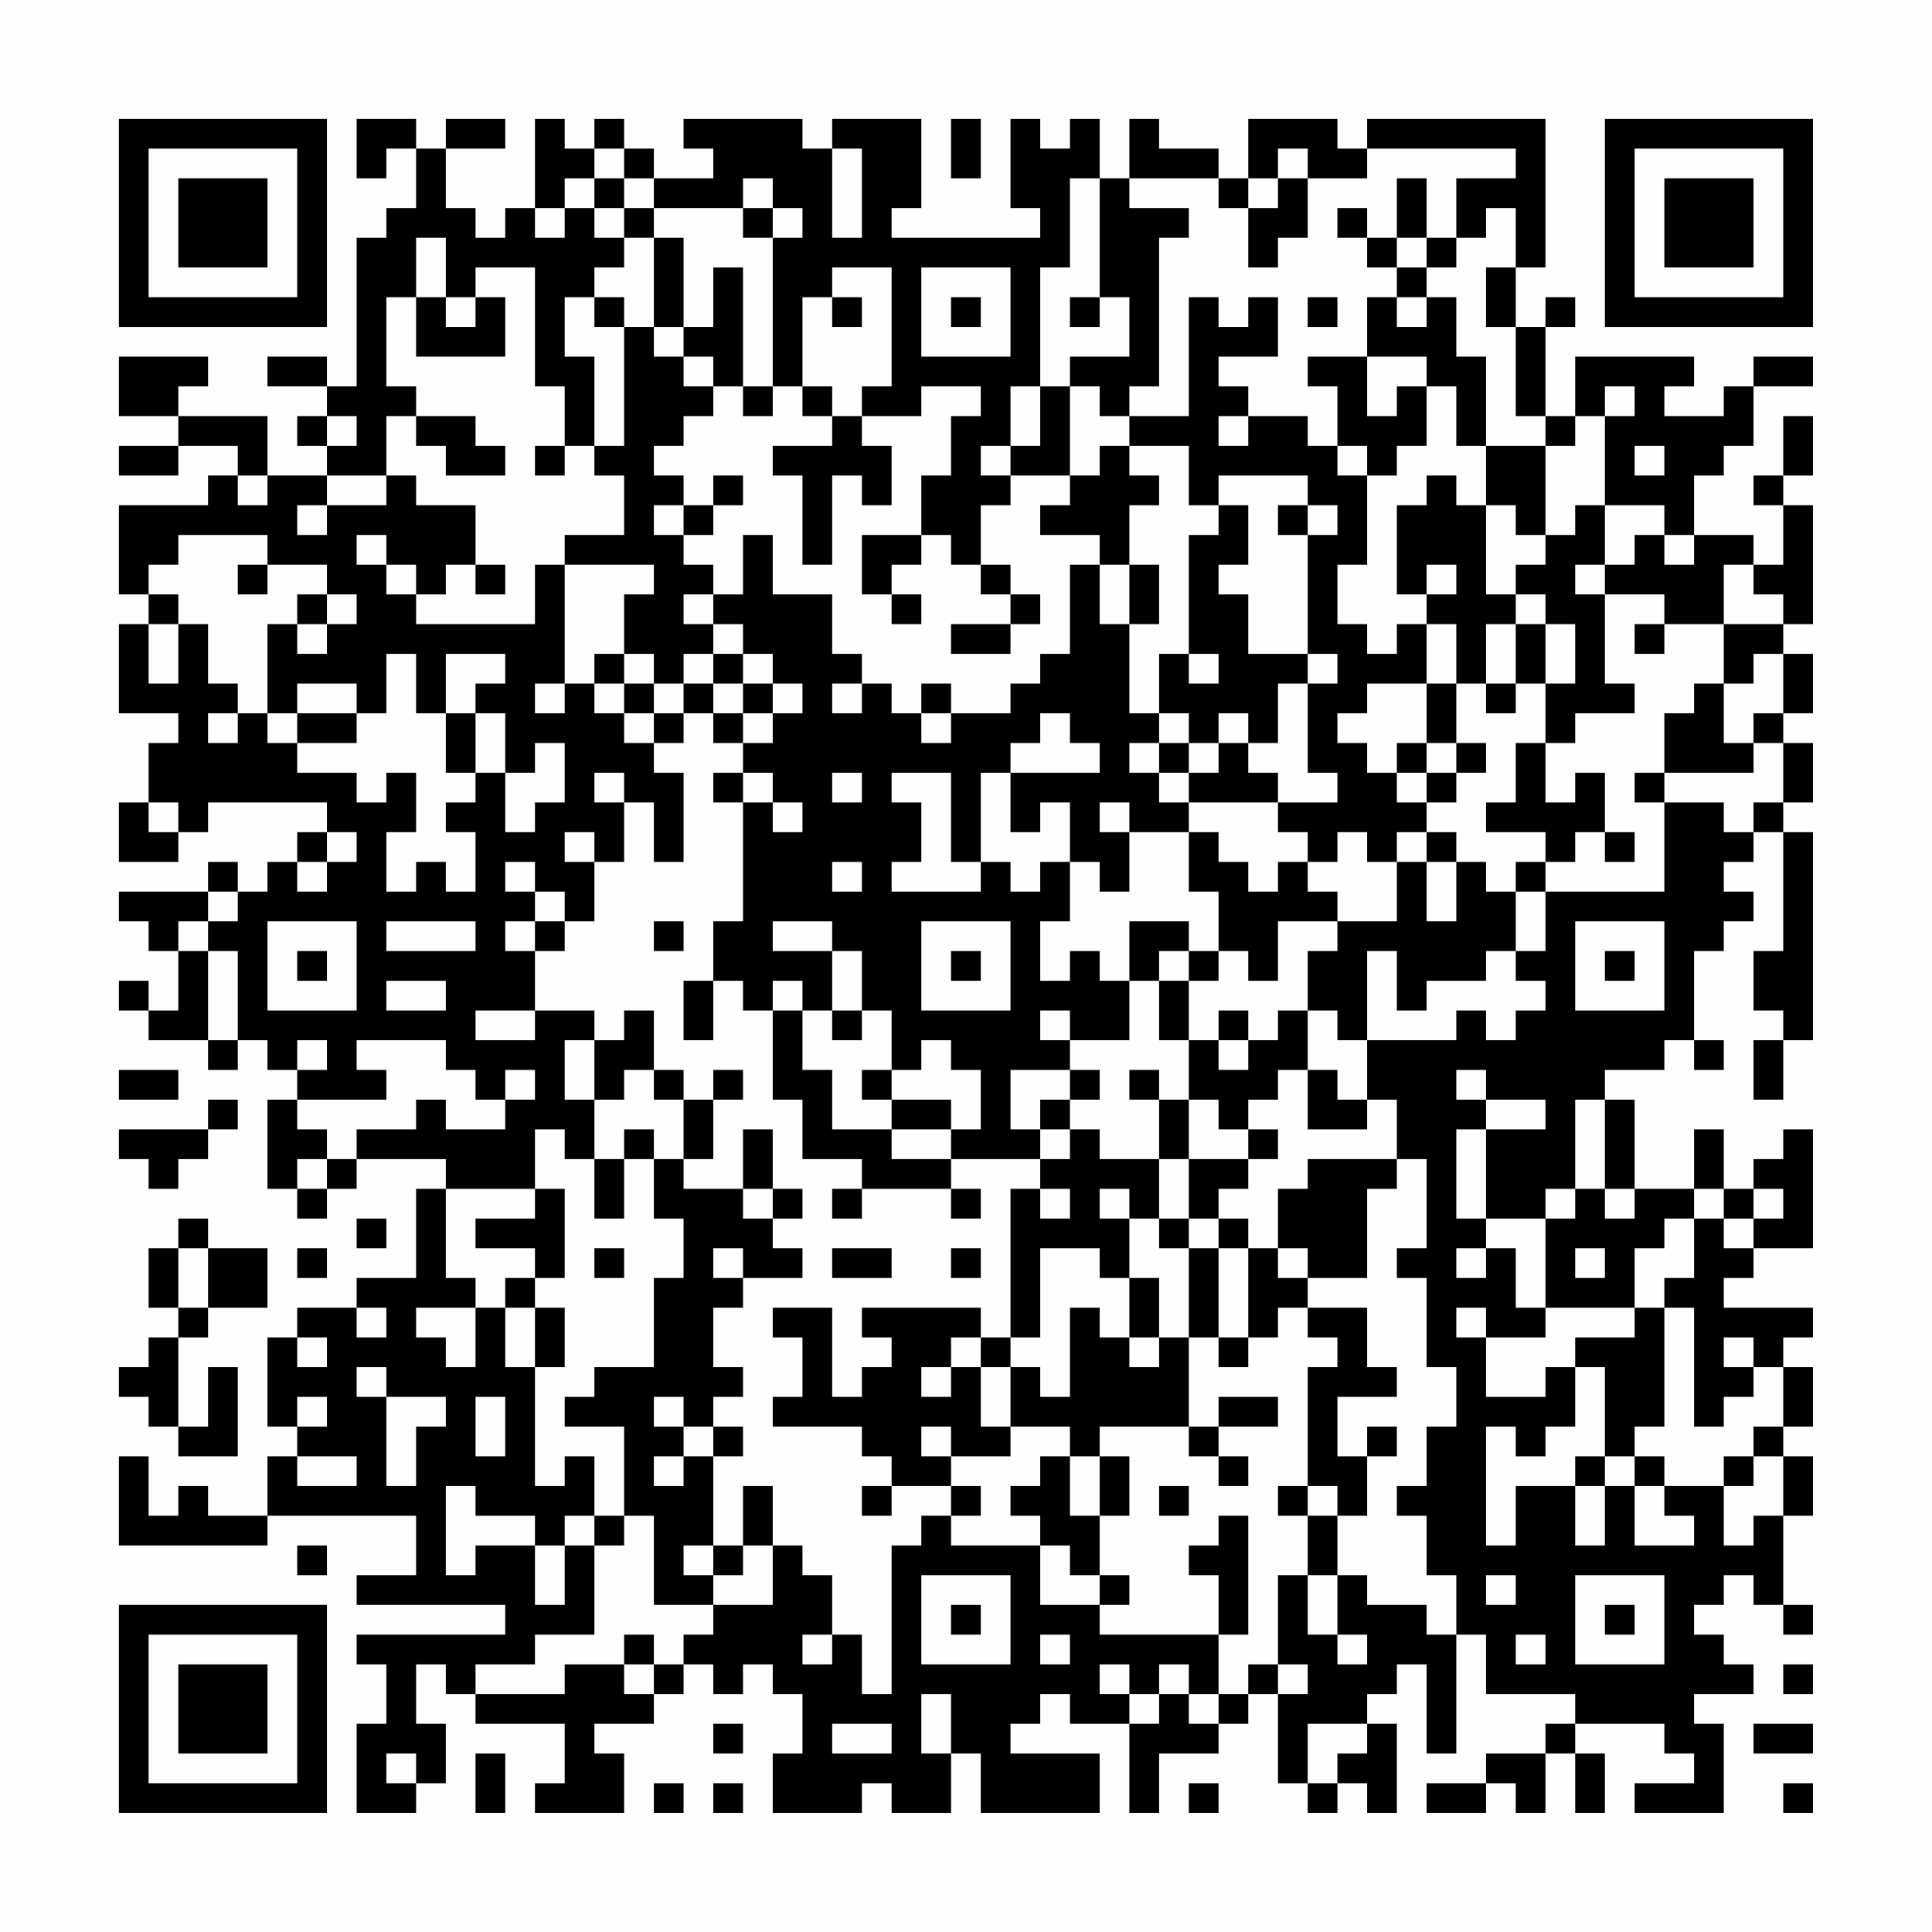 <?xml version="1.0" encoding="UTF-8"?>
<svg xmlns="http://www.w3.org/2000/svg" version="1.1" width="300" height="300" viewBox="0 0 300 300"><rect x="0" y="0" width="300" height="300" fill="#fefefe"/><g transform="scale(4.615)"><g transform="translate(4,4)"><path fill-rule="evenodd" d="M8 0L8 2L9 2L9 1L10 1L10 3L9 3L9 4L8 4L8 9L7 9L7 8L5 8L5 9L7 9L7 10L6 10L6 11L7 11L7 12L5 12L5 10L2 10L2 9L3 9L3 8L0 8L0 10L2 10L2 11L0 11L0 12L2 12L2 11L4 11L4 12L3 12L3 13L0 13L0 16L1 16L1 17L0 17L0 20L2 20L2 21L1 21L1 23L0 23L0 25L2 25L2 24L3 24L3 23L7 23L7 24L6 24L6 25L5 25L5 26L4 26L4 25L3 25L3 26L0 26L0 27L1 27L1 28L2 28L2 30L1 30L1 29L0 29L0 30L1 30L1 31L3 31L3 32L4 32L4 31L5 31L5 32L6 32L6 33L5 33L5 36L6 36L6 37L7 37L7 36L8 36L8 35L11 35L11 36L10 36L10 39L8 39L8 40L6 40L6 41L5 41L5 44L6 44L6 45L5 45L5 47L3 47L3 46L2 46L2 47L1 47L1 45L0 45L0 48L5 48L5 47L10 47L10 49L8 49L8 50L13 50L13 51L8 51L8 52L9 52L9 54L8 54L8 57L10 57L10 56L11 56L11 54L10 54L10 52L11 52L11 53L12 53L12 54L15 54L15 56L14 56L14 57L17 57L17 55L16 55L16 54L18 54L18 53L19 53L19 52L20 52L20 53L21 53L21 52L22 52L22 53L23 53L23 55L22 55L22 57L25 57L25 56L26 56L26 57L28 57L28 55L29 55L29 57L33 57L33 55L30 55L30 54L31 54L31 53L32 53L32 54L34 54L34 57L35 57L35 55L37 55L37 54L38 54L38 53L39 53L39 56L40 56L40 57L41 57L41 56L42 56L42 57L43 57L43 54L42 54L42 53L43 53L43 52L44 52L44 55L45 55L45 51L46 51L46 53L49 53L49 54L48 54L48 55L46 55L46 56L44 56L44 57L46 57L46 56L47 56L47 57L48 57L48 55L49 55L49 57L50 57L50 55L49 55L49 54L52 54L52 55L53 55L53 56L51 56L51 57L54 57L54 54L53 54L53 53L55 53L55 52L54 52L54 51L53 51L53 50L54 50L54 49L55 49L55 50L56 50L56 51L57 51L57 50L56 50L56 47L57 47L57 45L56 45L56 44L57 44L57 42L56 42L56 41L57 41L57 40L54 40L54 39L55 39L55 38L57 38L57 34L56 34L56 35L55 35L55 36L54 36L54 34L53 34L53 36L51 36L51 33L50 33L50 32L52 32L52 31L53 31L53 32L54 32L54 31L53 31L53 28L54 28L54 27L55 27L55 26L54 26L54 25L55 25L55 24L56 24L56 28L55 28L55 30L56 30L56 31L55 31L55 33L56 33L56 31L57 31L57 24L56 24L56 23L57 23L57 21L56 21L56 20L57 20L57 18L56 18L56 17L57 17L57 13L56 13L56 12L57 12L57 10L56 10L56 12L55 12L55 13L56 13L56 15L55 15L55 14L53 14L53 12L54 12L54 11L55 11L55 9L57 9L57 8L55 8L55 9L54 9L54 10L52 10L52 9L53 9L53 8L49 8L49 10L48 10L48 7L49 7L49 6L48 6L48 7L47 7L47 5L48 5L48 0L42 0L42 1L41 1L41 0L38 0L38 2L37 2L37 1L35 1L35 0L34 0L34 2L33 2L33 0L32 0L32 1L31 1L31 0L30 0L30 3L31 3L31 4L26 4L26 3L27 3L27 0L24 0L24 1L23 1L23 0L19 0L19 1L20 1L20 2L18 2L18 1L17 1L17 0L16 0L16 1L15 1L15 0L14 0L14 3L13 3L13 4L12 4L12 3L11 3L11 1L13 1L13 0L11 0L11 1L10 1L10 0ZM28 0L28 2L29 2L29 0ZM16 1L16 2L15 2L15 3L14 3L14 4L15 4L15 3L16 3L16 4L17 4L17 5L16 5L16 6L15 6L15 8L16 8L16 11L15 11L15 9L14 9L14 5L12 5L12 6L11 6L11 4L10 4L10 6L9 6L9 9L10 9L10 10L9 10L9 12L7 12L7 13L6 13L6 14L7 14L7 13L9 13L9 12L10 12L10 13L12 13L12 15L11 15L11 16L10 16L10 15L9 15L9 14L8 14L8 15L9 15L9 16L10 16L10 17L14 17L14 15L15 15L15 19L14 19L14 20L15 20L15 19L16 19L16 20L17 20L17 21L18 21L18 22L19 22L19 25L18 25L18 23L17 23L17 22L16 22L16 23L17 23L17 25L16 25L16 24L15 24L15 25L16 25L16 27L15 27L15 26L14 26L14 25L13 25L13 26L14 26L14 27L13 27L13 28L14 28L14 30L12 30L12 31L14 31L14 30L16 30L16 31L15 31L15 33L16 33L16 35L15 35L15 34L14 34L14 36L11 36L11 39L12 39L12 40L10 40L10 41L11 41L11 42L12 42L12 40L13 40L13 42L14 42L14 46L15 46L15 45L16 45L16 47L15 47L15 48L14 48L14 47L12 47L12 46L11 46L11 49L12 49L12 48L14 48L14 50L15 50L15 48L16 48L16 51L14 51L14 52L12 52L12 53L15 53L15 52L17 52L17 53L18 53L18 52L19 52L19 51L20 51L20 50L22 50L22 48L23 48L23 49L24 49L24 51L23 51L23 52L24 52L24 51L25 51L25 53L26 53L26 48L27 48L27 47L28 47L28 48L31 48L31 50L33 50L33 51L37 51L37 53L36 53L36 52L35 52L35 53L34 53L34 52L33 52L33 53L34 53L34 54L35 54L35 53L36 53L36 54L37 54L37 53L38 53L38 52L39 52L39 53L40 53L40 52L39 52L39 49L40 49L40 51L41 51L41 52L42 52L42 51L41 51L41 49L42 49L42 50L44 50L44 51L45 51L45 49L44 49L44 47L43 47L43 46L44 46L44 44L45 44L45 42L44 42L44 39L43 39L43 38L44 38L44 35L43 35L43 33L42 33L42 31L45 31L45 30L46 30L46 31L47 31L47 30L48 30L48 29L47 29L47 28L48 28L48 26L52 26L52 23L54 23L54 24L55 24L55 23L56 23L56 21L55 21L55 20L56 20L56 18L55 18L55 19L54 19L54 17L56 17L56 16L55 16L55 15L54 15L54 17L52 17L52 16L50 16L50 15L51 15L51 14L52 14L52 15L53 15L53 14L52 14L52 13L50 13L50 10L51 10L51 9L50 9L50 10L49 10L49 11L48 11L48 10L47 10L47 7L46 7L46 5L47 5L47 3L46 3L46 4L45 4L45 2L47 2L47 1L42 1L42 2L40 2L40 1L39 1L39 2L38 2L38 3L37 3L37 2L34 2L34 3L36 3L36 4L35 4L35 9L34 9L34 10L33 10L33 9L32 9L32 8L34 8L34 6L33 6L33 2L32 2L32 5L31 5L31 9L30 9L30 11L29 11L29 12L30 12L30 13L29 13L29 15L28 15L28 14L27 14L27 12L28 12L28 10L29 10L29 9L27 9L27 10L25 10L25 9L26 9L26 5L24 5L24 6L23 6L23 9L22 9L22 4L23 4L23 3L22 3L22 2L21 2L21 3L18 3L18 2L17 2L17 1ZM24 1L24 4L25 4L25 1ZM16 2L16 3L17 3L17 4L18 4L18 7L17 7L17 6L16 6L16 7L17 7L17 11L16 11L16 12L17 12L17 14L15 14L15 15L18 15L18 16L17 16L17 18L16 18L16 19L17 19L17 20L18 20L18 21L19 21L19 20L20 20L20 21L21 21L21 22L20 22L20 23L21 23L21 27L20 27L20 29L19 29L19 31L20 31L20 29L21 29L21 30L22 30L22 33L23 33L23 35L25 35L25 36L24 36L24 37L25 37L25 36L28 36L28 37L29 37L29 36L28 36L28 35L31 35L31 36L30 36L30 41L29 41L29 40L25 40L25 41L26 41L26 42L25 42L25 43L24 43L24 40L22 40L22 41L23 41L23 43L22 43L22 44L25 44L25 45L26 45L26 46L25 46L25 47L26 47L26 46L28 46L28 47L29 47L29 46L28 46L28 45L30 45L30 44L32 44L32 45L31 45L31 46L30 46L30 47L31 47L31 48L32 48L32 49L33 49L33 50L34 50L34 49L33 49L33 47L34 47L34 45L33 45L33 44L36 44L36 45L37 45L37 46L38 46L38 45L37 45L37 44L39 44L39 43L37 43L37 44L36 44L36 41L37 41L37 42L38 42L38 41L39 41L39 40L40 40L40 41L41 41L41 42L40 42L40 46L39 46L39 47L40 47L40 49L41 49L41 47L42 47L42 45L43 45L43 44L42 44L42 45L41 45L41 43L43 43L43 42L42 42L42 40L40 40L40 39L42 39L42 36L43 36L43 35L40 35L40 36L39 36L39 38L38 38L38 37L37 37L37 36L38 36L38 35L39 35L39 34L38 34L38 33L39 33L39 32L40 32L40 34L42 34L42 33L41 33L41 32L40 32L40 30L41 30L41 31L42 31L42 28L43 28L43 30L44 30L44 29L46 29L46 28L47 28L47 26L48 26L48 25L49 25L49 24L50 24L50 25L51 25L51 24L50 24L50 22L49 22L49 23L48 23L48 21L49 21L49 20L51 20L51 19L50 19L50 16L49 16L49 15L50 15L50 13L49 13L49 14L48 14L48 11L46 11L46 8L45 8L45 6L44 6L44 5L45 5L45 4L44 4L44 2L43 2L43 4L42 4L42 3L41 3L41 4L42 4L42 5L43 5L43 6L42 6L42 8L40 8L40 9L41 9L41 11L40 11L40 10L38 10L38 9L37 9L37 8L39 8L39 6L38 6L38 7L37 7L37 6L36 6L36 10L34 10L34 11L33 11L33 12L32 12L32 9L31 9L31 11L30 11L30 12L32 12L32 13L31 13L31 14L33 14L33 15L32 15L32 18L31 18L31 19L30 19L30 20L28 20L28 19L27 19L27 20L26 20L26 19L25 19L25 18L24 18L24 16L22 16L22 14L21 14L21 16L20 16L20 15L19 15L19 14L20 14L20 13L21 13L21 12L20 12L20 13L19 13L19 12L18 12L18 11L19 11L19 10L20 10L20 9L21 9L21 10L22 10L22 9L21 9L21 5L20 5L20 7L19 7L19 4L18 4L18 3L17 3L17 2ZM39 2L39 3L38 3L38 5L39 5L39 4L40 4L40 2ZM21 3L21 4L22 4L22 3ZM43 4L43 5L44 5L44 4ZM27 5L27 8L30 8L30 5ZM10 6L10 8L13 8L13 6L12 6L12 7L11 7L11 6ZM24 6L24 7L25 7L25 6ZM28 6L28 7L29 7L29 6ZM32 6L32 7L33 7L33 6ZM40 6L40 7L41 7L41 6ZM43 6L43 7L44 7L44 6ZM18 7L18 8L19 8L19 9L20 9L20 8L19 8L19 7ZM42 8L42 10L43 10L43 9L44 9L44 11L43 11L43 12L42 12L42 11L41 11L41 12L42 12L42 15L41 15L41 17L42 17L42 18L43 18L43 17L44 17L44 19L42 19L42 20L41 20L41 21L42 21L42 22L43 22L43 23L44 23L44 24L43 24L43 25L42 25L42 24L41 24L41 25L40 25L40 24L39 24L39 23L41 23L41 22L40 22L40 19L41 19L41 18L40 18L40 14L41 14L41 13L40 13L40 12L37 12L37 13L36 13L36 11L34 11L34 12L35 12L35 13L34 13L34 15L33 15L33 17L34 17L34 20L35 20L35 21L34 21L34 22L35 22L35 23L36 23L36 24L34 24L34 23L33 23L33 24L34 24L34 26L33 26L33 25L32 25L32 23L31 23L31 24L30 24L30 22L33 22L33 21L32 21L32 20L31 20L31 21L30 21L30 22L29 22L29 25L28 25L28 22L26 22L26 23L27 23L27 25L26 25L26 26L29 26L29 25L30 25L30 26L31 26L31 25L32 25L32 27L31 27L31 29L32 29L32 28L33 28L33 29L34 29L34 31L32 31L32 30L31 30L31 31L32 31L32 32L30 32L30 34L31 34L31 35L32 35L32 34L33 34L33 35L35 35L35 37L34 37L34 36L33 36L33 37L34 37L34 39L33 39L33 38L31 38L31 41L30 41L30 42L29 42L29 41L28 41L28 42L27 42L27 43L28 43L28 42L29 42L29 44L30 44L30 42L31 42L31 43L32 43L32 40L33 40L33 41L34 41L34 42L35 42L35 41L36 41L36 38L37 38L37 41L38 41L38 38L37 38L37 37L36 37L36 35L38 35L38 34L37 34L37 33L36 33L36 31L37 31L37 32L38 32L38 31L39 31L39 30L40 30L40 28L41 28L41 27L43 27L43 25L44 25L44 27L45 27L45 25L46 25L46 26L47 26L47 25L48 25L48 24L46 24L46 23L47 23L47 21L48 21L48 19L49 19L49 17L48 17L48 16L47 16L47 15L48 15L48 14L47 14L47 13L46 13L46 11L45 11L45 9L44 9L44 8ZM23 9L23 10L24 10L24 11L22 11L22 12L23 12L23 15L24 15L24 12L25 12L25 13L26 13L26 11L25 11L25 10L24 10L24 9ZM7 10L7 11L8 11L8 10ZM10 10L10 11L11 11L11 12L13 12L13 11L12 11L12 10ZM37 10L37 11L38 11L38 10ZM14 11L14 12L15 12L15 11ZM51 11L51 12L52 12L52 11ZM4 12L4 13L5 13L5 12ZM44 12L44 13L43 13L43 16L44 16L44 17L45 17L45 19L44 19L44 21L43 21L43 22L44 22L44 23L45 23L45 22L46 22L46 21L45 21L45 19L46 19L46 20L47 20L47 19L48 19L48 17L47 17L47 16L46 16L46 13L45 13L45 12ZM18 13L18 14L19 14L19 13ZM37 13L37 14L36 14L36 18L35 18L35 20L36 20L36 21L35 21L35 22L36 22L36 23L39 23L39 22L38 22L38 21L39 21L39 19L40 19L40 18L38 18L38 16L37 16L37 15L38 15L38 13ZM39 13L39 14L40 14L40 13ZM2 14L2 15L1 15L1 16L2 16L2 17L1 17L1 19L2 19L2 17L3 17L3 19L4 19L4 20L3 20L3 21L4 21L4 20L5 20L5 21L6 21L6 22L8 22L8 23L9 23L9 22L10 22L10 24L9 24L9 26L10 26L10 25L11 25L11 26L12 26L12 24L11 24L11 23L12 23L12 22L13 22L13 24L14 24L14 23L15 23L15 21L14 21L14 22L13 22L13 20L12 20L12 19L13 19L13 18L11 18L11 20L10 20L10 18L9 18L9 20L8 20L8 19L6 19L6 20L5 20L5 17L6 17L6 18L7 18L7 17L8 17L8 16L7 16L7 15L5 15L5 14ZM25 14L25 16L26 16L26 17L27 17L27 16L26 16L26 15L27 15L27 14ZM4 15L4 16L5 16L5 15ZM12 15L12 16L13 16L13 15ZM29 15L29 16L30 16L30 17L28 17L28 18L30 18L30 17L31 17L31 16L30 16L30 15ZM34 15L34 17L35 17L35 15ZM44 15L44 16L45 16L45 15ZM6 16L6 17L7 17L7 16ZM19 16L19 17L20 17L20 18L19 18L19 19L18 19L18 18L17 18L17 19L18 19L18 20L19 20L19 19L20 19L20 20L21 20L21 21L22 21L22 20L23 20L23 19L22 19L22 18L21 18L21 17L20 17L20 16ZM46 17L46 19L47 19L47 17ZM51 17L51 18L52 18L52 17ZM20 18L20 19L21 19L21 20L22 20L22 19L21 19L21 18ZM36 18L36 19L37 19L37 18ZM24 19L24 20L25 20L25 19ZM53 19L53 20L52 20L52 22L51 22L51 23L52 23L52 22L55 22L55 21L54 21L54 19ZM6 20L6 21L8 21L8 20ZM11 20L11 22L12 22L12 20ZM27 20L27 21L28 21L28 20ZM37 20L37 21L36 21L36 22L37 22L37 21L38 21L38 20ZM44 21L44 22L45 22L45 21ZM21 22L21 23L22 23L22 24L23 24L23 23L22 23L22 22ZM24 22L24 23L25 23L25 22ZM1 23L1 24L2 24L2 23ZM7 24L7 25L6 25L6 26L7 26L7 25L8 25L8 24ZM36 24L36 26L37 26L37 28L36 28L36 27L34 27L34 29L35 29L35 31L36 31L36 29L37 29L37 28L38 28L38 29L39 29L39 27L41 27L41 26L40 26L40 25L39 25L39 26L38 26L38 25L37 25L37 24ZM44 24L44 25L45 25L45 24ZM24 25L24 26L25 26L25 25ZM3 26L3 27L2 27L2 28L3 28L3 31L4 31L4 28L3 28L3 27L4 27L4 26ZM5 27L5 30L8 30L8 27ZM9 27L9 28L12 28L12 27ZM14 27L14 28L15 28L15 27ZM18 27L18 28L19 28L19 27ZM22 27L22 28L24 28L24 30L23 30L23 29L22 29L22 30L23 30L23 32L24 32L24 34L26 34L26 35L28 35L28 34L29 34L29 32L28 32L28 31L27 31L27 32L26 32L26 30L25 30L25 28L24 28L24 27ZM27 27L27 30L30 30L30 27ZM49 27L49 30L52 30L52 27ZM6 28L6 29L7 29L7 28ZM28 28L28 29L29 29L29 28ZM35 28L35 29L36 29L36 28ZM50 28L50 29L51 29L51 28ZM9 29L9 30L11 30L11 29ZM17 30L17 31L16 31L16 33L17 33L17 32L18 32L18 33L19 33L19 35L18 35L18 34L17 34L17 35L16 35L16 37L17 37L17 35L18 35L18 37L19 37L19 39L18 39L18 42L16 42L16 43L15 43L15 44L17 44L17 47L16 47L16 48L17 48L17 47L18 47L18 50L20 50L20 49L21 49L21 48L22 48L22 46L21 46L21 48L20 48L20 45L21 45L21 44L20 44L20 43L21 43L21 42L20 42L20 40L21 40L21 39L23 39L23 38L22 38L22 37L23 37L23 36L22 36L22 34L21 34L21 36L19 36L19 35L20 35L20 33L21 33L21 32L20 32L20 33L19 33L19 32L18 32L18 30ZM24 30L24 31L25 31L25 30ZM37 30L37 31L38 31L38 30ZM6 31L6 32L7 32L7 31ZM8 31L8 32L9 32L9 33L6 33L6 34L7 34L7 35L6 35L6 36L7 36L7 35L8 35L8 34L10 34L10 33L11 33L11 34L13 34L13 33L14 33L14 32L13 32L13 33L12 33L12 32L11 32L11 31ZM0 32L0 33L2 33L2 32ZM25 32L25 33L26 33L26 34L28 34L28 33L26 33L26 32ZM32 32L32 33L31 33L31 34L32 34L32 33L33 33L33 32ZM34 32L34 33L35 33L35 35L36 35L36 33L35 33L35 32ZM45 32L45 33L46 33L46 34L45 34L45 37L46 37L46 38L45 38L45 39L46 39L46 38L47 38L47 40L48 40L48 41L46 41L46 40L45 40L45 41L46 41L46 43L48 43L48 42L49 42L49 44L48 44L48 45L47 45L47 44L46 44L46 48L47 48L47 46L49 46L49 48L50 48L50 46L51 46L51 48L53 48L53 47L52 47L52 46L54 46L54 48L55 48L55 47L56 47L56 45L55 45L55 44L56 44L56 42L55 42L55 41L54 41L54 42L55 42L55 43L54 43L54 44L53 44L53 40L52 40L52 39L53 39L53 37L54 37L54 38L55 38L55 37L56 37L56 36L55 36L55 37L54 37L54 36L53 36L53 37L52 37L52 38L51 38L51 40L48 40L48 37L49 37L49 36L50 36L50 37L51 37L51 36L50 36L50 33L49 33L49 36L48 36L48 37L46 37L46 34L48 34L48 33L46 33L46 32ZM3 33L3 34L0 34L0 35L1 35L1 36L2 36L2 35L3 35L3 34L4 34L4 33ZM14 36L14 37L12 37L12 38L14 38L14 39L13 39L13 40L14 40L14 42L15 42L15 40L14 40L14 39L15 39L15 36ZM21 36L21 37L22 37L22 36ZM31 36L31 37L32 37L32 36ZM2 37L2 38L1 38L1 40L2 40L2 41L1 41L1 42L0 42L0 43L1 43L1 44L2 44L2 45L4 45L4 42L3 42L3 44L2 44L2 41L3 41L3 40L5 40L5 38L3 38L3 37ZM8 37L8 38L9 38L9 37ZM35 37L35 38L36 38L36 37ZM2 38L2 40L3 40L3 38ZM6 38L6 39L7 39L7 38ZM16 38L16 39L17 39L17 38ZM20 38L20 39L21 39L21 38ZM24 38L24 39L26 39L26 38ZM28 38L28 39L29 39L29 38ZM39 38L39 39L40 39L40 38ZM49 38L49 39L50 39L50 38ZM34 39L34 41L35 41L35 39ZM8 40L8 41L9 41L9 40ZM51 40L51 41L49 41L49 42L50 42L50 45L49 45L49 46L50 46L50 45L51 45L51 46L52 46L52 45L51 45L51 44L52 44L52 40ZM6 41L6 42L7 42L7 41ZM8 42L8 43L9 43L9 46L10 46L10 44L11 44L11 43L9 43L9 42ZM6 43L6 44L7 44L7 43ZM12 43L12 45L13 45L13 43ZM18 43L18 44L19 44L19 45L18 45L18 46L19 46L19 45L20 45L20 44L19 44L19 43ZM27 44L27 45L28 45L28 44ZM6 45L6 46L8 46L8 45ZM32 45L32 47L33 47L33 45ZM54 45L54 46L55 46L55 45ZM35 46L35 47L36 47L36 46ZM40 46L40 47L41 47L41 46ZM37 47L37 48L36 48L36 49L37 49L37 51L38 51L38 47ZM6 48L6 49L7 49L7 48ZM19 48L19 49L20 49L20 48ZM27 49L27 52L30 52L30 49ZM46 49L46 50L47 50L47 49ZM49 49L49 52L52 52L52 49ZM28 50L28 51L29 51L29 50ZM50 50L50 51L51 51L51 50ZM17 51L17 52L18 52L18 51ZM31 51L31 52L32 52L32 51ZM47 51L47 52L48 52L48 51ZM56 52L56 53L57 53L57 52ZM27 53L27 55L28 55L28 53ZM20 54L20 55L21 55L21 54ZM24 54L24 55L26 55L26 54ZM40 54L40 56L41 56L41 55L42 55L42 54ZM55 54L55 55L57 55L57 54ZM9 55L9 56L10 56L10 55ZM12 55L12 57L13 57L13 55ZM18 56L18 57L19 57L19 56ZM20 56L20 57L21 57L21 56ZM36 56L36 57L37 57L37 56ZM56 56L56 57L57 57L57 56ZM0 0L0 7L7 7L7 0ZM1 1L1 6L6 6L6 1ZM2 2L2 5L5 5L5 2ZM50 0L50 7L57 7L57 0ZM51 1L51 6L56 6L56 1ZM52 2L52 5L55 5L55 2ZM0 50L0 57L7 57L7 50ZM1 51L1 56L6 56L6 51ZM2 52L2 55L5 55L5 52Z" fill="#000000"/></g></g></svg>

